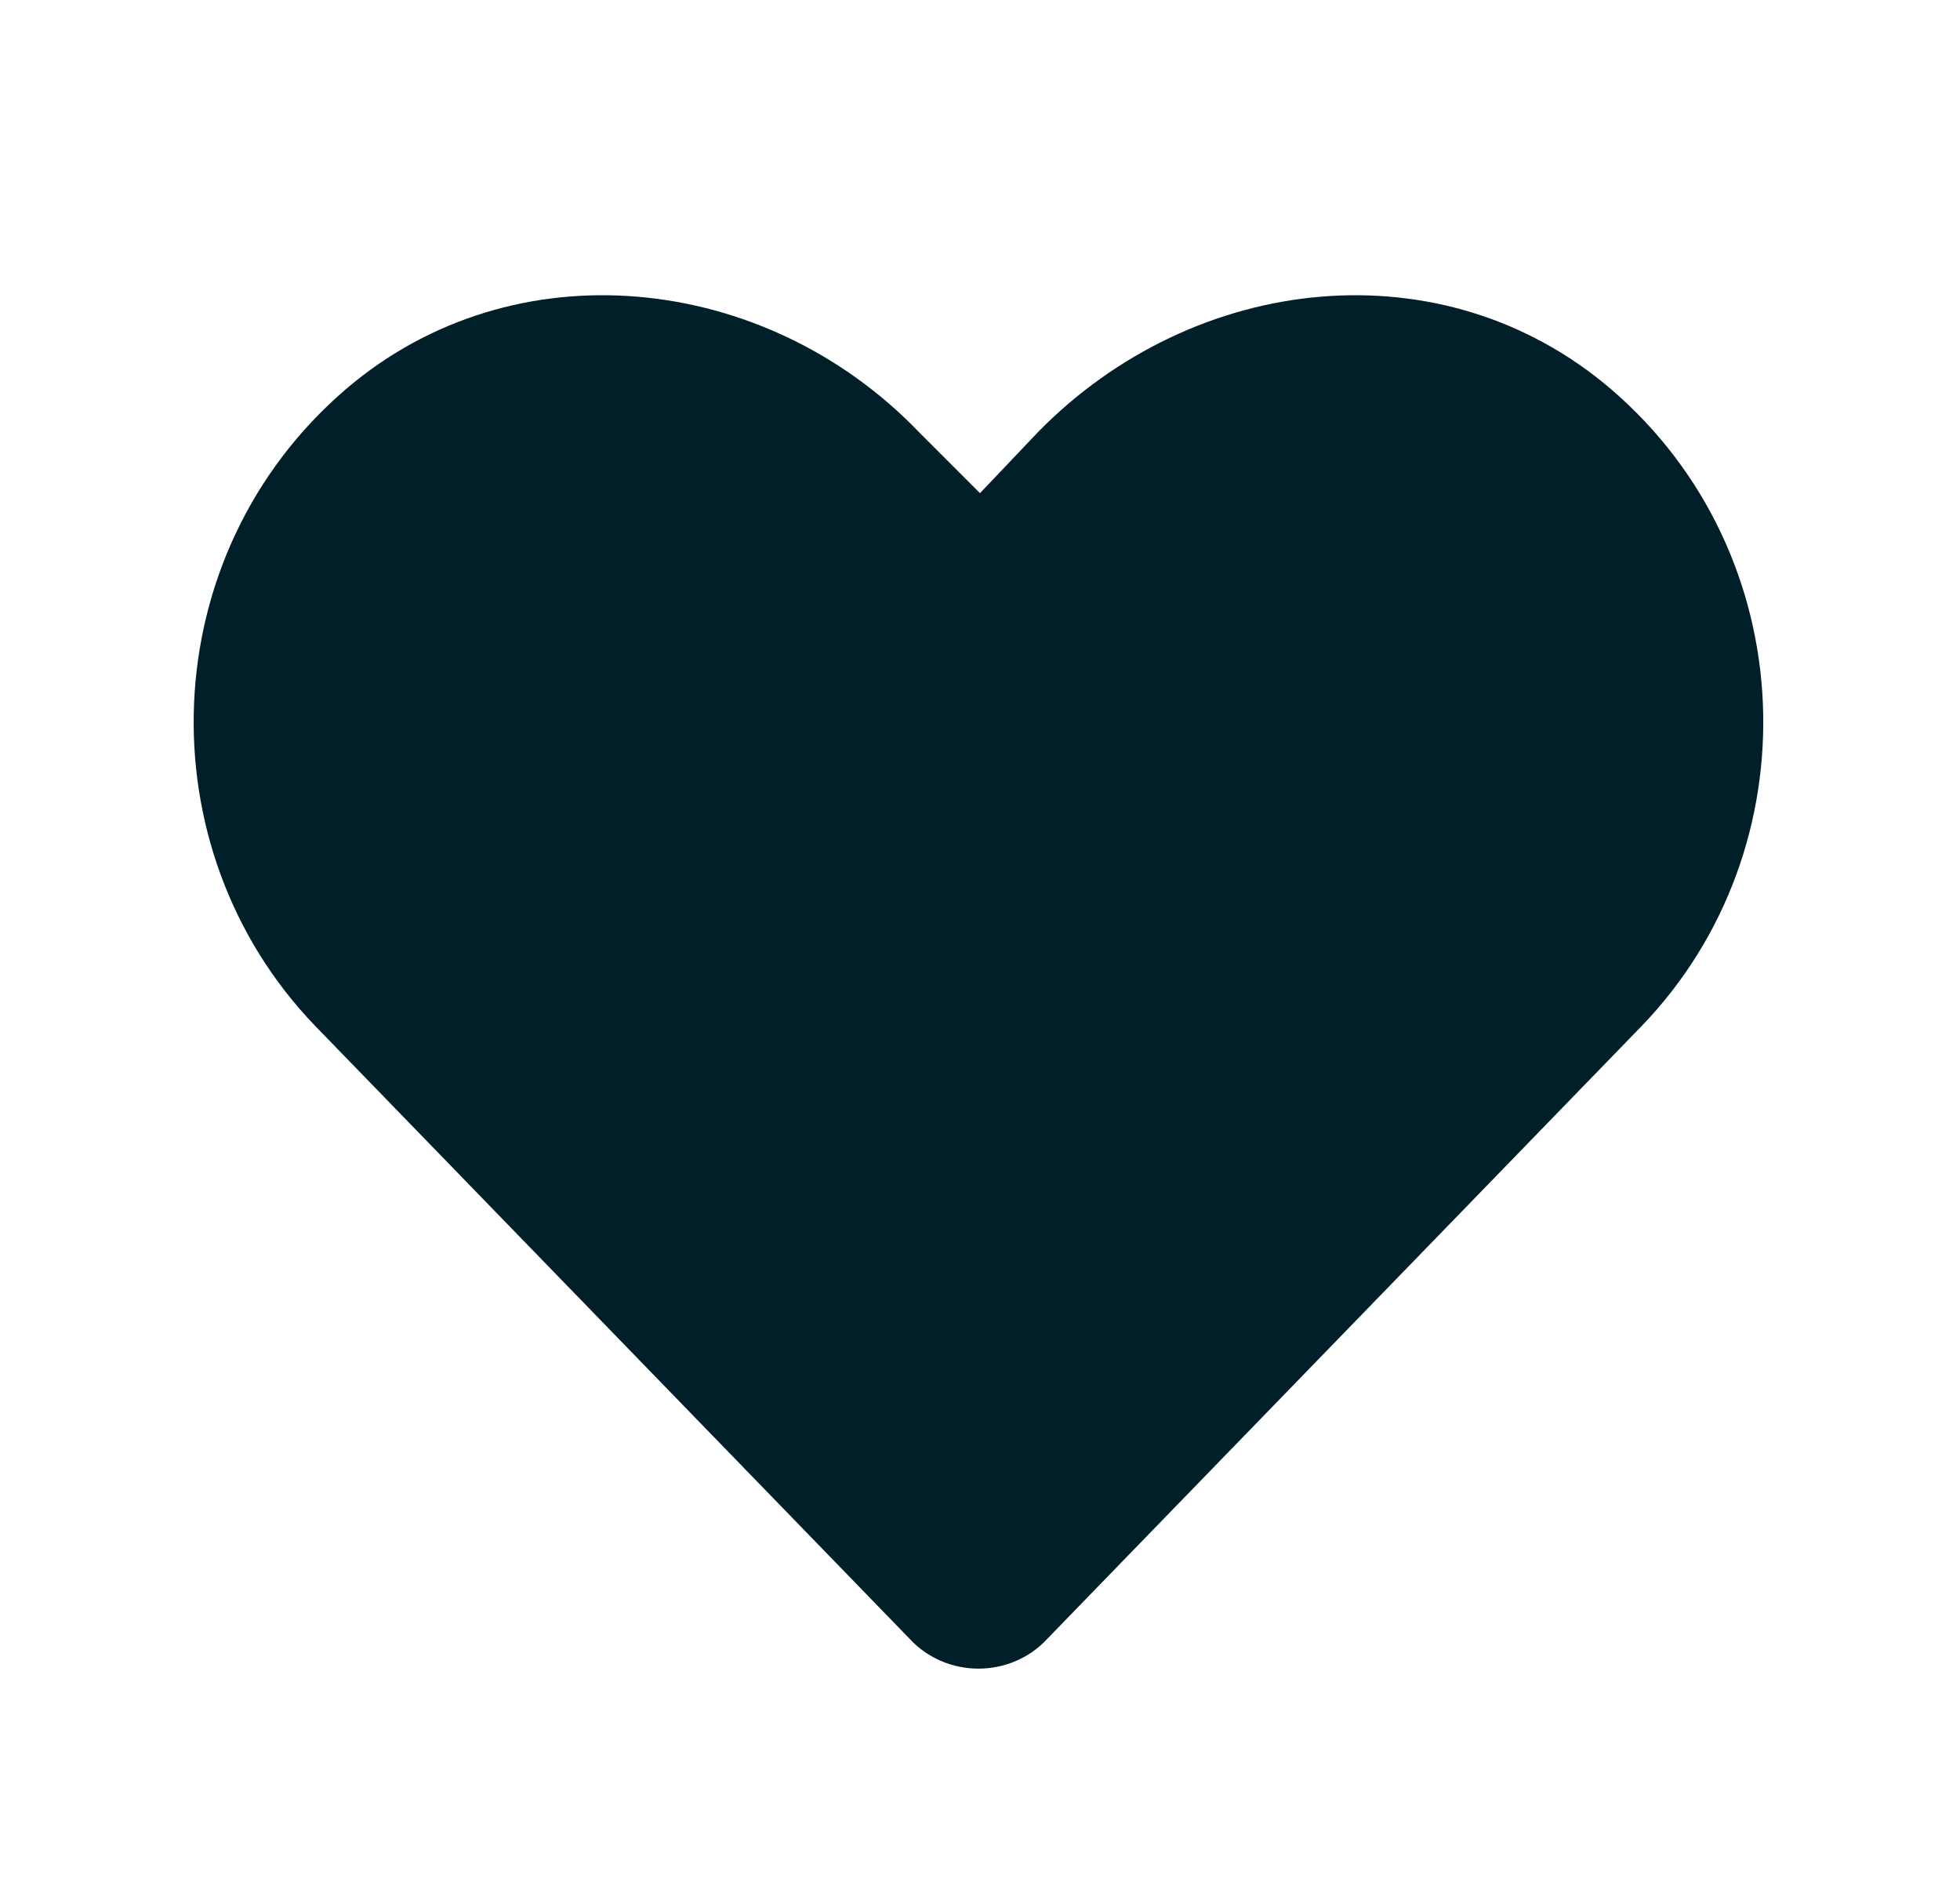 <svg width="25" height="24" viewBox="0 0 25 24" fill="none" xmlns="http://www.w3.org/2000/svg">
<path d="M20.547 4.961C23.008 7.07 23.125 10.82 20.938 13.086L13.359 20.898C12.891 21.406 12.07 21.406 11.602 20.898L4.023 13.086C1.836 10.82 1.953 7.07 4.414 4.961C6.562 3.125 9.766 3.477 11.719 5.508L12.5 6.289L13.242 5.508C15.234 3.477 18.398 3.125 20.547 4.961Z" fill="#001F29"/>
</svg>
